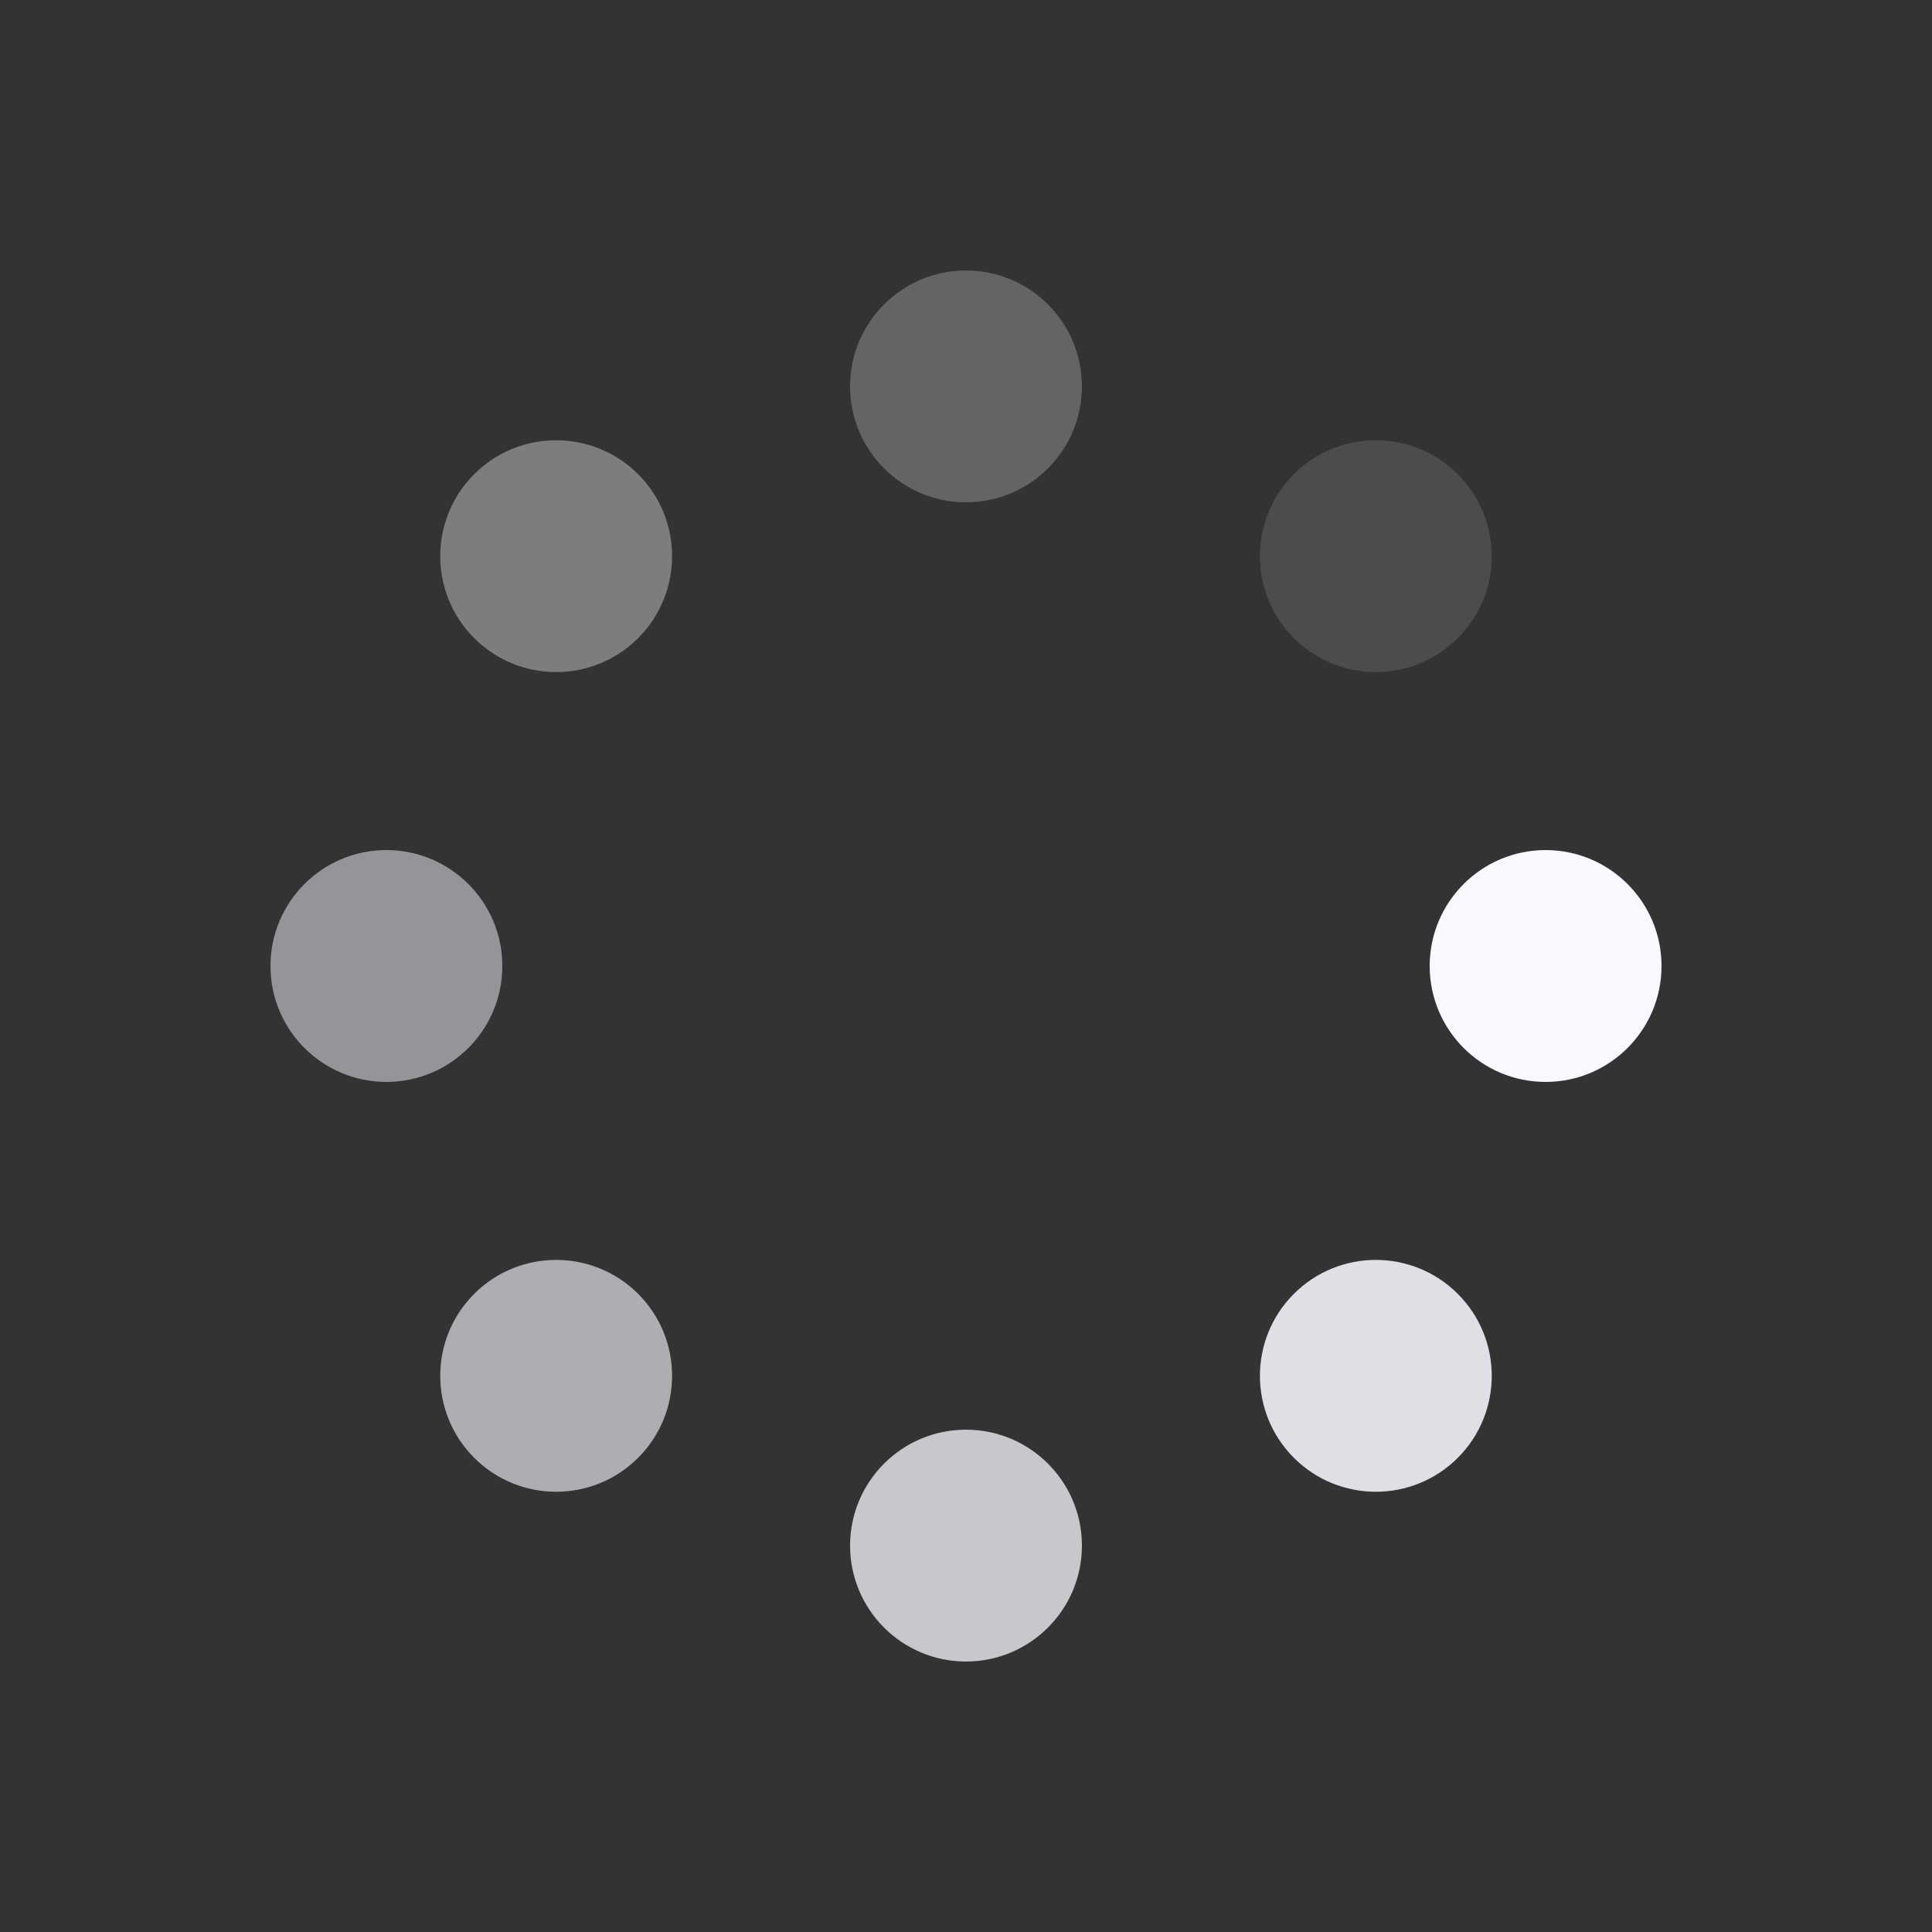 <?xml version="1.0" encoding="utf-8"?>
<svg xmlns="http://www.w3.org/2000/svg" xmlns:xlink="http://www.w3.org/1999/xlink" style="margin: auto; background: none; display: block; shape-rendering: auto; animation-play-state: running; animation-delay: 0s;" width="200px" height="200px" viewBox="0 0 100 100" preserveAspectRatio="xMidYMid">
<rect x="0" y="0" width="100" height="100" fill="#333333" stroke="none"/>
<g transform="translate(80,50)" style="animation-play-state: running; animation-delay: 0s;">
<g transform="rotate(0)" style="animation-play-state: running; animation-delay: 0s;">
<circle cx="0" cy="0" r="6" fill="#f8f8ff" fill-opacity="1" style="animation-play-state: running; animation-delay: 0s;">
  <animateTransform attributeName="transform" type="scale" begin="-0.875s" values="1.5 1.5;1 1" keyTimes="0;1" dur="1s" repeatCount="indefinite" style="animation-play-state: running; animation-delay: 0s;"></animateTransform>
  <animate attributeName="fill-opacity" keyTimes="0;1" dur="1s" repeatCount="indefinite" values="1;0" begin="-0.875s" style="animation-play-state: running; animation-delay: 0s;"></animate>
</circle>
</g>
</g><g transform="translate(71.213,71.213)" style="animation-play-state: running; animation-delay: 0s;">
<g transform="rotate(45)" style="animation-play-state: running; animation-delay: 0s;">
<circle cx="0" cy="0" r="6" fill="#f8f8ff" fill-opacity="0.875" style="animation-play-state: running; animation-delay: 0s;">
  <animateTransform attributeName="transform" type="scale" begin="-0.75s" values="1.5 1.5;1 1" keyTimes="0;1" dur="1s" repeatCount="indefinite" style="animation-play-state: running; animation-delay: 0s;"></animateTransform>
  <animate attributeName="fill-opacity" keyTimes="0;1" dur="1s" repeatCount="indefinite" values="1;0" begin="-0.75s" style="animation-play-state: running; animation-delay: 0s;"></animate>
</circle>
</g>
</g><g transform="translate(50,80)" style="animation-play-state: running; animation-delay: 0s;">
<g transform="rotate(90)" style="animation-play-state: running; animation-delay: 0s;">
<circle cx="0" cy="0" r="6" fill="#f8f8ff" fill-opacity="0.75" style="animation-play-state: running; animation-delay: 0s;">
  <animateTransform attributeName="transform" type="scale" begin="-0.625s" values="1.5 1.5;1 1" keyTimes="0;1" dur="1s" repeatCount="indefinite" style="animation-play-state: running; animation-delay: 0s;"></animateTransform>
  <animate attributeName="fill-opacity" keyTimes="0;1" dur="1s" repeatCount="indefinite" values="1;0" begin="-0.625s" style="animation-play-state: running; animation-delay: 0s;"></animate>
</circle>
</g>
</g><g transform="translate(28.787,71.213)" style="animation-play-state: running; animation-delay: 0s;">
<g transform="rotate(135)" style="animation-play-state: running; animation-delay: 0s;">
<circle cx="0" cy="0" r="6" fill="#f8f8ff" fill-opacity="0.625" style="animation-play-state: running; animation-delay: 0s;">
  <animateTransform attributeName="transform" type="scale" begin="-0.5s" values="1.5 1.5;1 1" keyTimes="0;1" dur="1s" repeatCount="indefinite" style="animation-play-state: running; animation-delay: 0s;"></animateTransform>
  <animate attributeName="fill-opacity" keyTimes="0;1" dur="1s" repeatCount="indefinite" values="1;0" begin="-0.5s" style="animation-play-state: running; animation-delay: 0s;"></animate>
</circle>
</g>
</g><g transform="translate(20,50)" style="animation-play-state: running; animation-delay: 0s;">
<g transform="rotate(180)" style="animation-play-state: running; animation-delay: 0s;">
<circle cx="0" cy="0" r="6" fill="#f8f8ff" fill-opacity="0.5" style="animation-play-state: running; animation-delay: 0s;">
  <animateTransform attributeName="transform" type="scale" begin="-0.375s" values="1.5 1.5;1 1" keyTimes="0;1" dur="1s" repeatCount="indefinite" style="animation-play-state: running; animation-delay: 0s;"></animateTransform>
  <animate attributeName="fill-opacity" keyTimes="0;1" dur="1s" repeatCount="indefinite" values="1;0" begin="-0.375s" style="animation-play-state: running; animation-delay: 0s;"></animate>
</circle>
</g>
</g><g transform="translate(28.787,28.787)" style="animation-play-state: running; animation-delay: 0s;">
<g transform="rotate(225)" style="animation-play-state: running; animation-delay: 0s;">
<circle cx="0" cy="0" r="6" fill="#f8f8ff" fill-opacity="0.375" style="animation-play-state: running; animation-delay: 0s;">
  <animateTransform attributeName="transform" type="scale" begin="-0.25s" values="1.5 1.5;1 1" keyTimes="0;1" dur="1s" repeatCount="indefinite" style="animation-play-state: running; animation-delay: 0s;"></animateTransform>
  <animate attributeName="fill-opacity" keyTimes="0;1" dur="1s" repeatCount="indefinite" values="1;0" begin="-0.25s" style="animation-play-state: running; animation-delay: 0s;"></animate>
</circle>
</g>
</g><g transform="translate(50,20)" style="animation-play-state: running; animation-delay: 0s;">
<g transform="rotate(270)" style="animation-play-state: running; animation-delay: 0s;">
<circle cx="0" cy="0" r="6" fill="#f8f8ff" fill-opacity="0.25" style="animation-play-state: running; animation-delay: 0s;">
  <animateTransform attributeName="transform" type="scale" begin="-0.125s" values="1.5 1.5;1 1" keyTimes="0;1" dur="1s" repeatCount="indefinite" style="animation-play-state: running; animation-delay: 0s;"></animateTransform>
  <animate attributeName="fill-opacity" keyTimes="0;1" dur="1s" repeatCount="indefinite" values="1;0" begin="-0.125s" style="animation-play-state: running; animation-delay: 0s;"></animate>
</circle>
</g>
</g><g transform="translate(71.213,28.787)" style="animation-play-state: running; animation-delay: 0s;">
<g transform="rotate(315)" style="animation-play-state: running; animation-delay: 0s;">
<circle cx="0" cy="0" r="6" fill="#f8f8ff" fill-opacity="0.125" style="animation-play-state: running; animation-delay: 0s;">
  <animateTransform attributeName="transform" type="scale" begin="0s" values="1.5 1.5;1 1" keyTimes="0;1" dur="1s" repeatCount="indefinite" style="animation-play-state: running; animation-delay: 0s;"></animateTransform>
  <animate attributeName="fill-opacity" keyTimes="0;1" dur="1s" repeatCount="indefinite" values="1;0" begin="0s" style="animation-play-state: running; animation-delay: 0s;"></animate>
</circle>
</g>
</g>
<!-- [ldio] generated by https://loading.io/ --></svg>